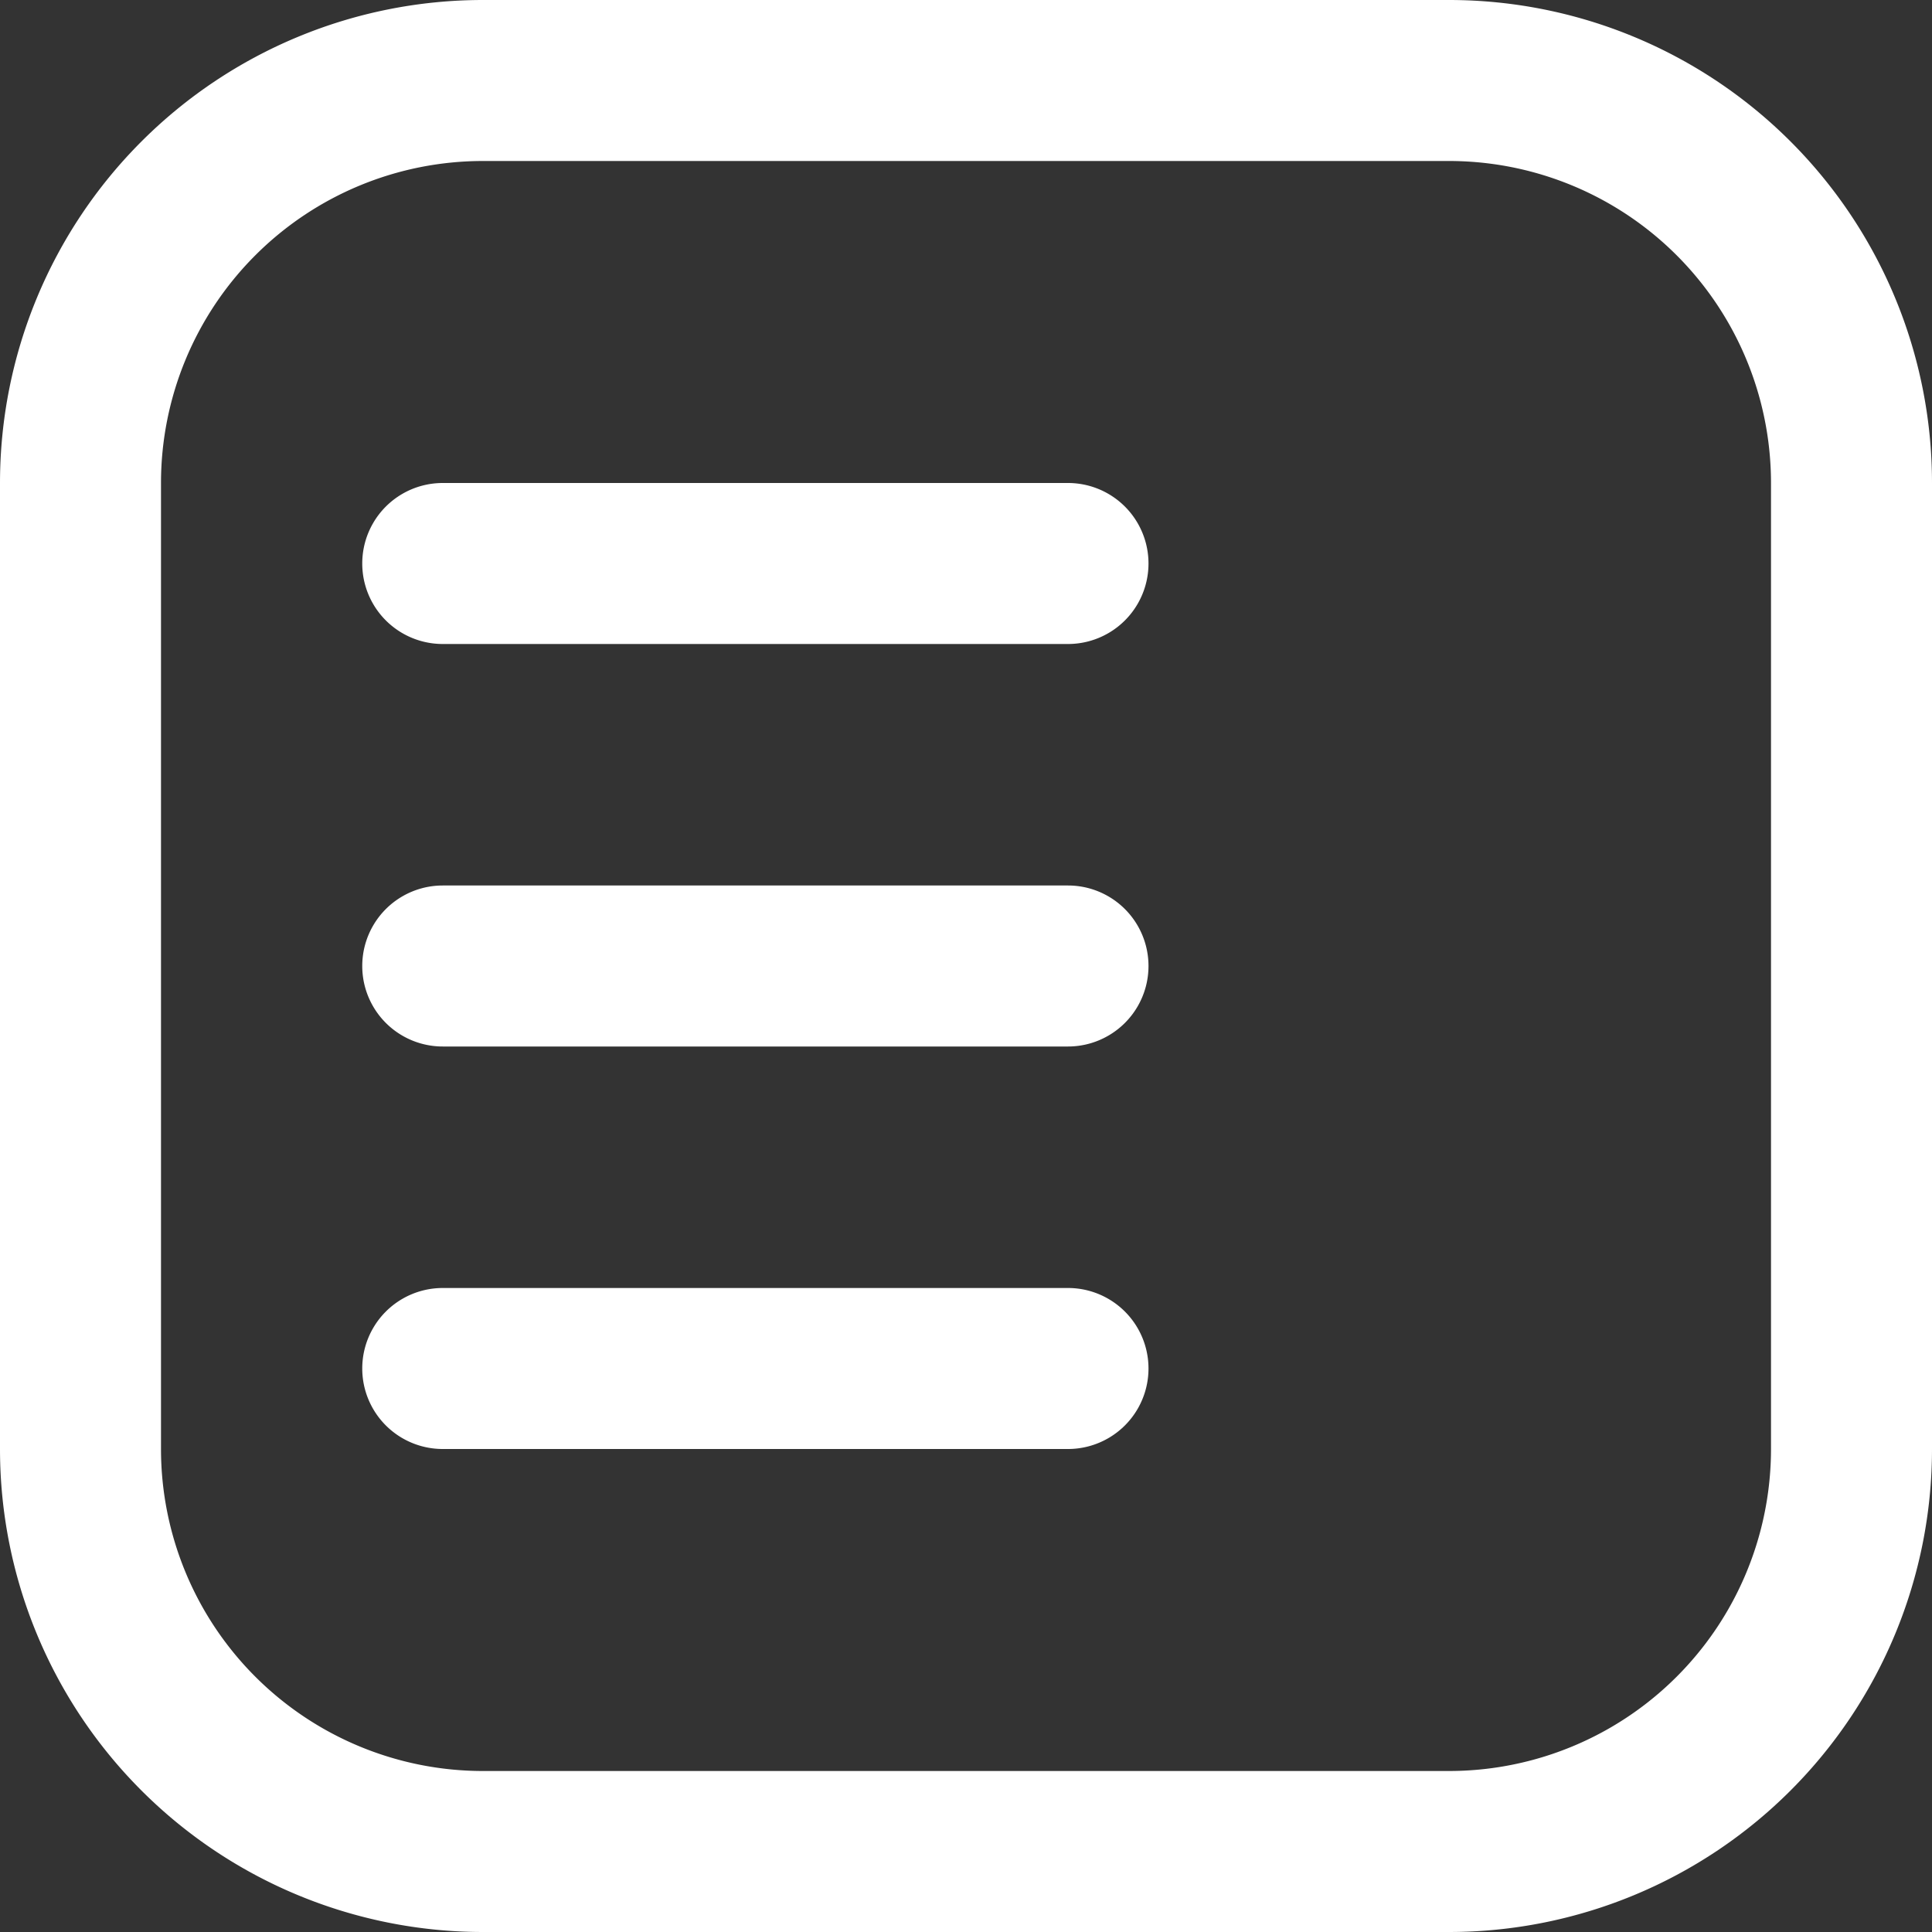 <svg xmlns="http://www.w3.org/2000/svg" width="24" height="24" viewBox="0 0 24 24">
  <rect x="0" y="0" width="24" height="24" fill="#333333" stroke="none"/>
  <g id="Group_4352" data-name="Group 4352" transform="translate(-338 -1882.851)">
    <rect id="Rectangle_215" data-name="Rectangle 215" width="24" height="24" transform="translate(338 1882.851)" fill="#fff" opacity="0"/>
    <g id="Group_4459" data-name="Group 4459" transform="translate(209.7 1855.851)">
      <path id="Path_51" data-name="Path 51" d="M146.3,29a4,4,0,0,1,4,4V45a4,4,0,0,1-4,4h-12a4,4,0,0,1-4-4V33a4,4,0,0,1,4-4h12m0-2h-12a6,6,0,0,0-6,6V45a6,6,0,0,0,6,6h12a6,6,0,0,0,6-6V33a6,6,0,0,0-6-6Z" fill="#fff"/>
      <path id="Path_53" data-name="Path 53" d="M141.567,40H133.8a1,1,0,0,1,0-2h7.767a1,1,0,0,1,0,2Z" fill="#fff"/>
      <path id="Path_56" data-name="Path 56" d="M141.567,40H133.8a1,1,0,0,1,0-2h7.767a1,1,0,0,1,0,2Z" transform="translate(0 -5)" fill="#fff"/>
      <path id="Path_55" data-name="Path 55" d="M141.567,40H133.8a1,1,0,0,1,0-2h7.767a1,1,0,0,1,0,2Z" transform="translate(0 5)" fill="#fff"/>
    </g>
  </g>
</svg>
